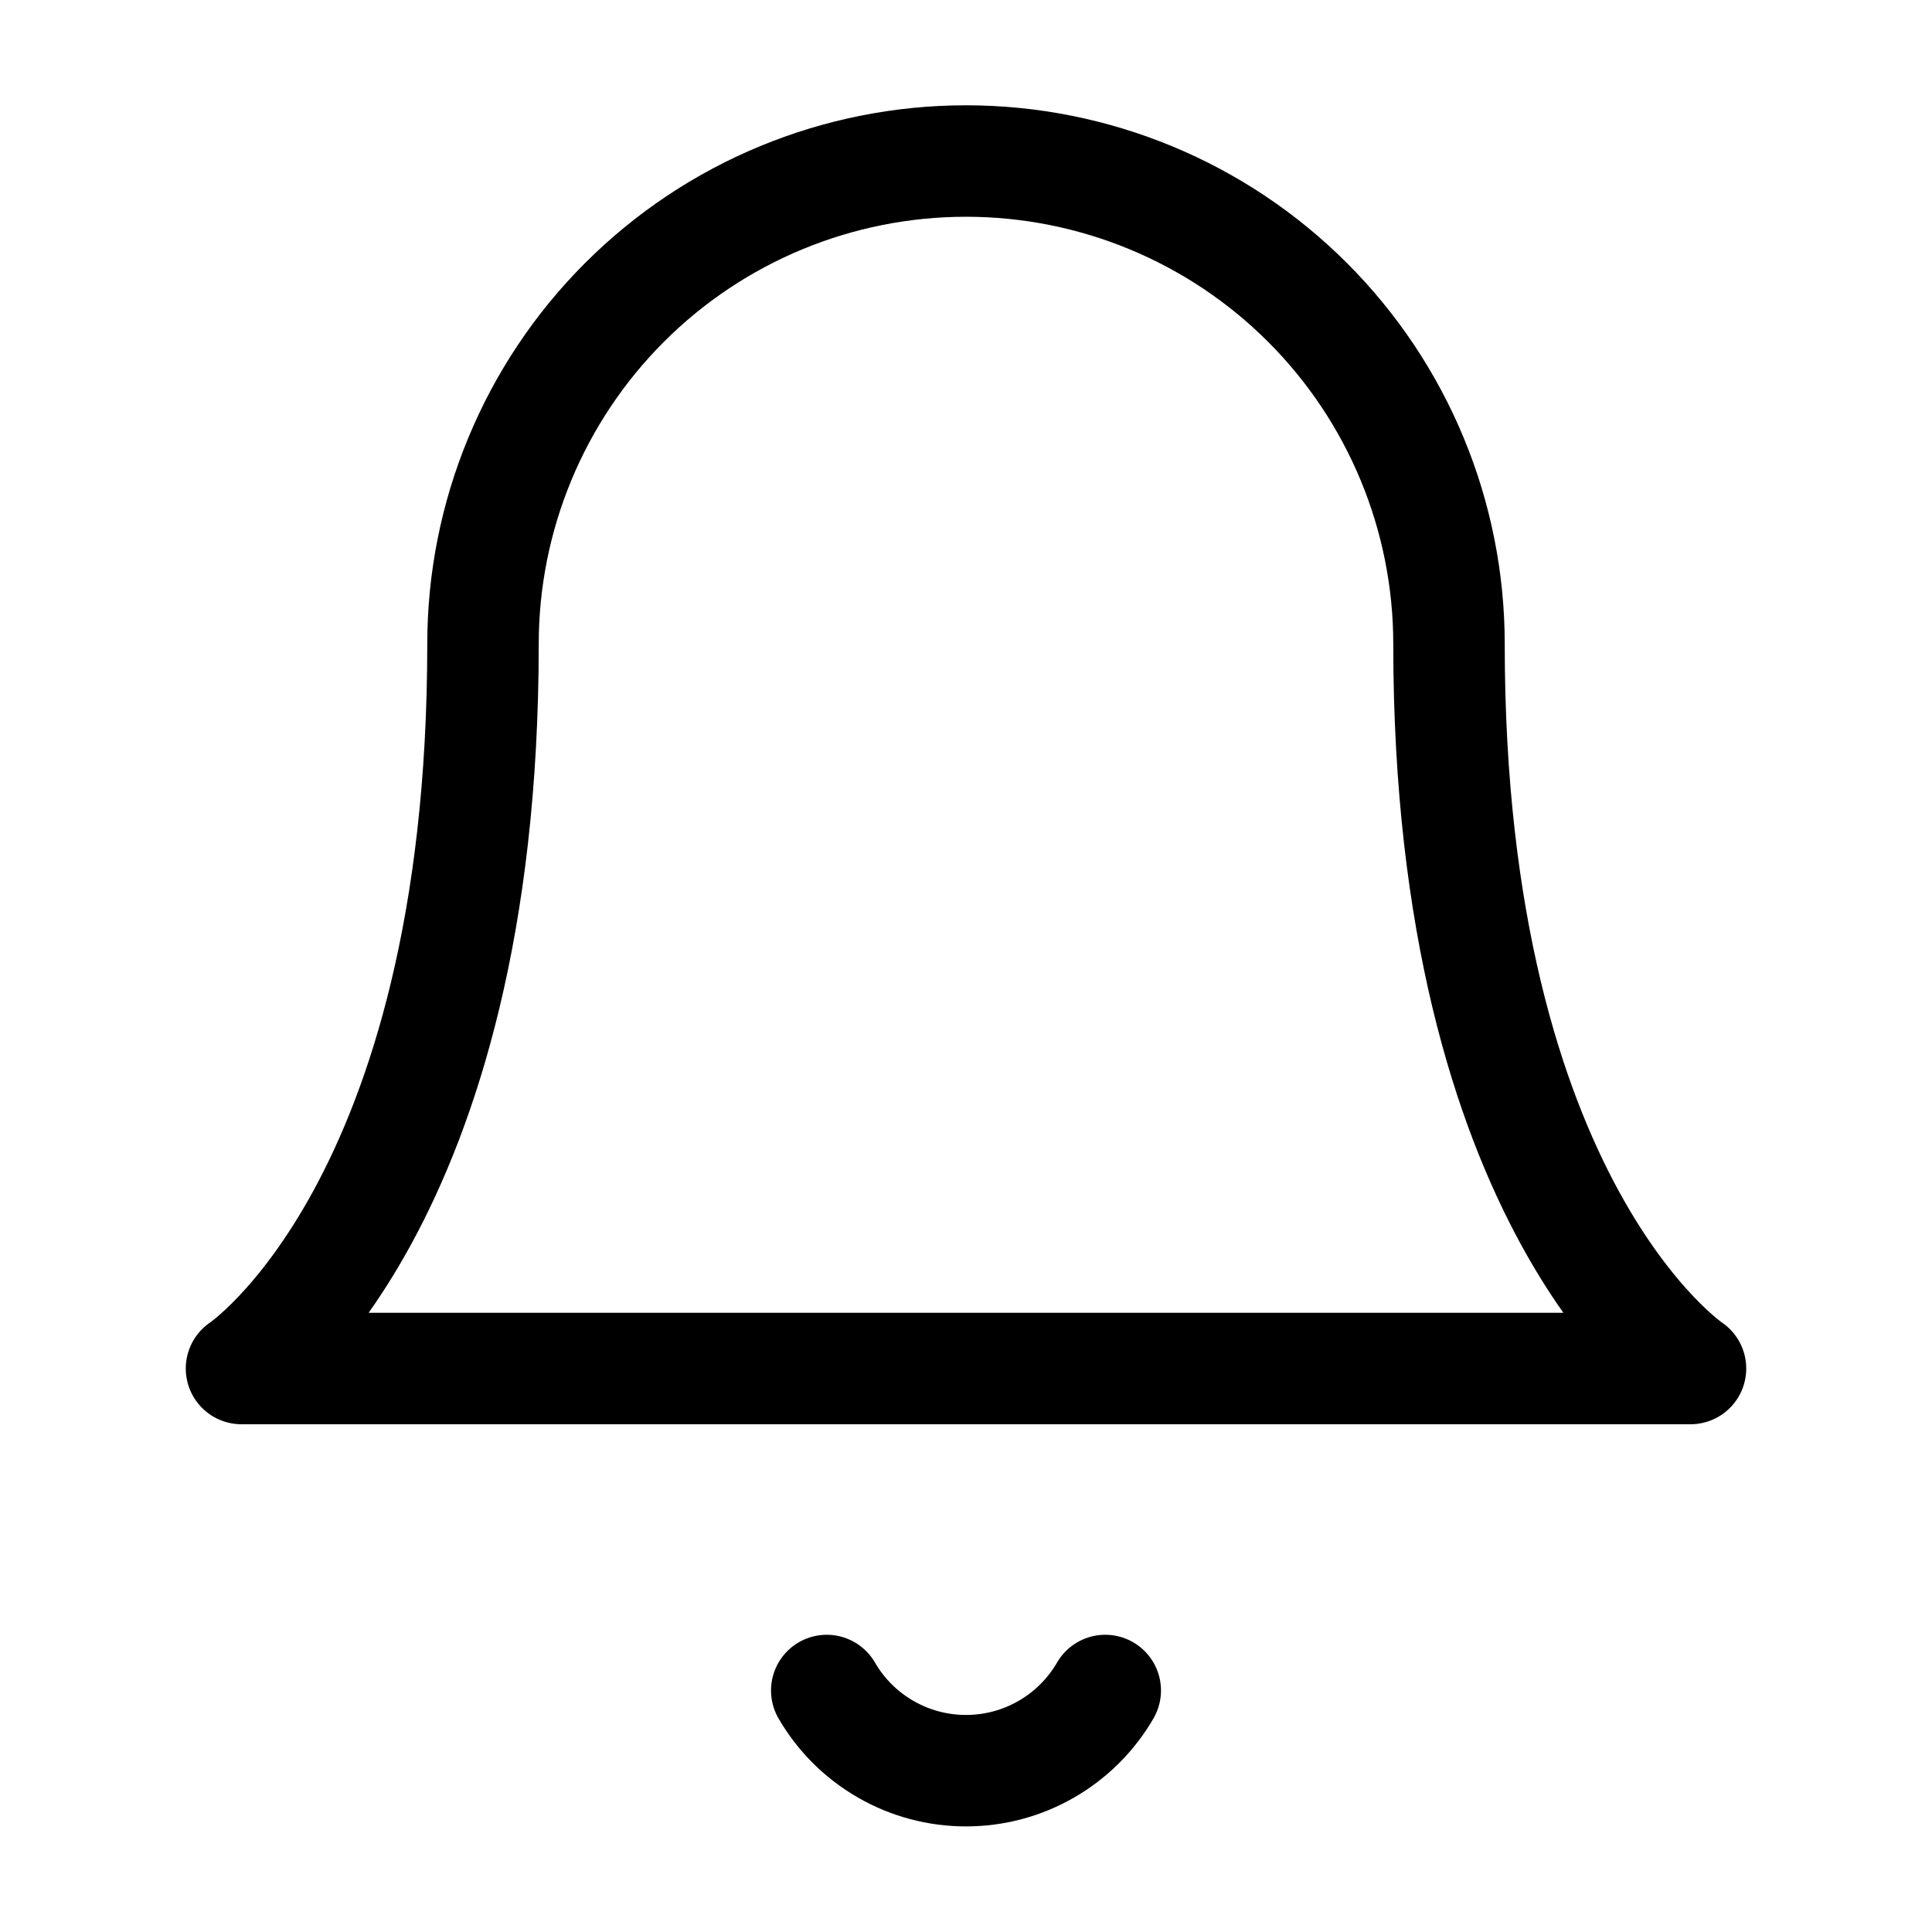 <svg width="26" height="26" viewBox="0 0 26 26" fill="none" xmlns="http://www.w3.org/2000/svg">
<path d="M19.5 8.667C19.5 6.943 18.815 5.289 17.596 4.07C16.377 2.851 14.724 2.167 13 2.167C11.276 2.167 9.623 2.851 8.404 4.07C7.185 5.289 6.5 6.943 6.5 8.667C6.5 16.25 3.25 18.417 3.25 18.417H22.75C22.75 18.417 19.5 16.25 19.5 8.667Z" stroke="currentColor" stroke-width="1.5" stroke-linecap="round" stroke-linejoin="round"/>
<path d="M14.874 22.75C14.684 23.078 14.41 23.351 14.081 23.54C13.752 23.73 13.38 23.829 13 23.829C12.62 23.829 12.248 23.73 11.919 23.54C11.59 23.351 11.316 23.078 11.126 22.75" stroke="currentColor" stroke-width="1.5" stroke-linecap="round" stroke-linejoin="round"/>
</svg>
